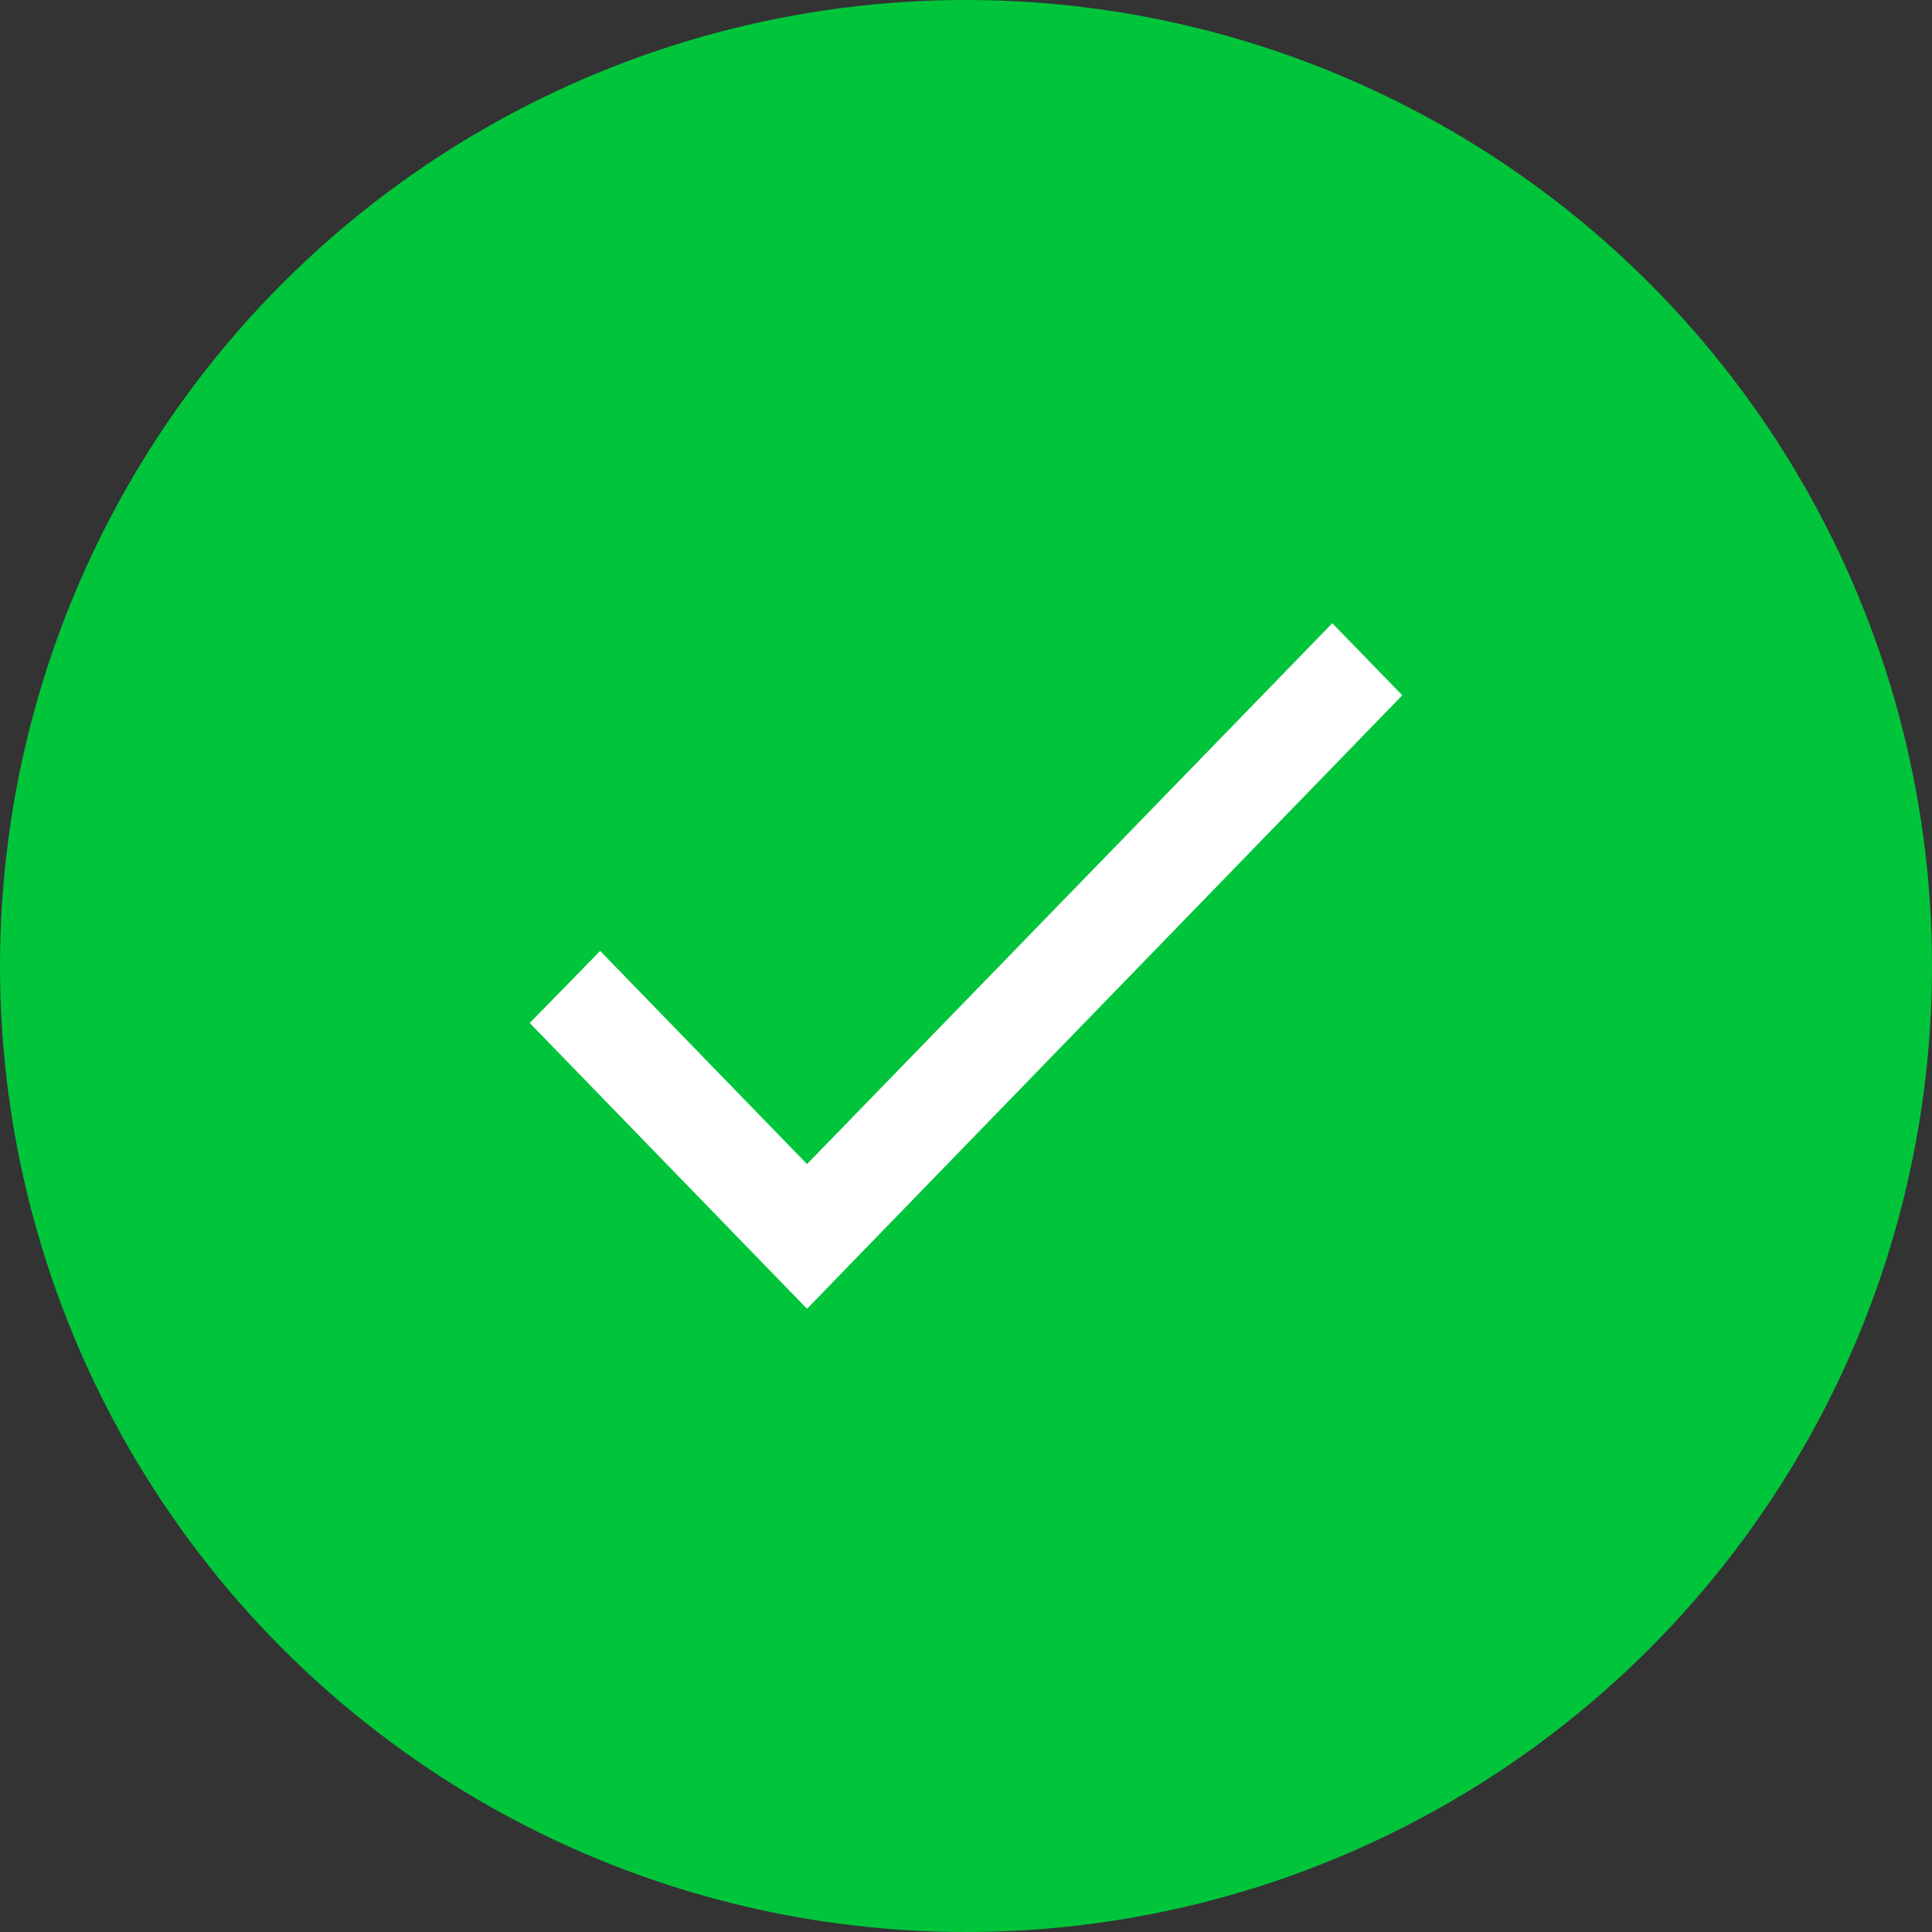 <svg width="62" height="62" viewBox="0 0 62 62" fill="none" xmlns="http://www.w3.org/2000/svg">
<rect x="0" y="0" width="62" height="62" fill="#333333" stroke="none"/>
<circle cx="31" cy="31" r="31" fill="#00C53B"/>
<path d="M25.898 37.357L19.26 30.516L17 32.829L25.898 42L45 22.313L42.755 20L25.898 37.357Z" fill="white"/>
</svg>
